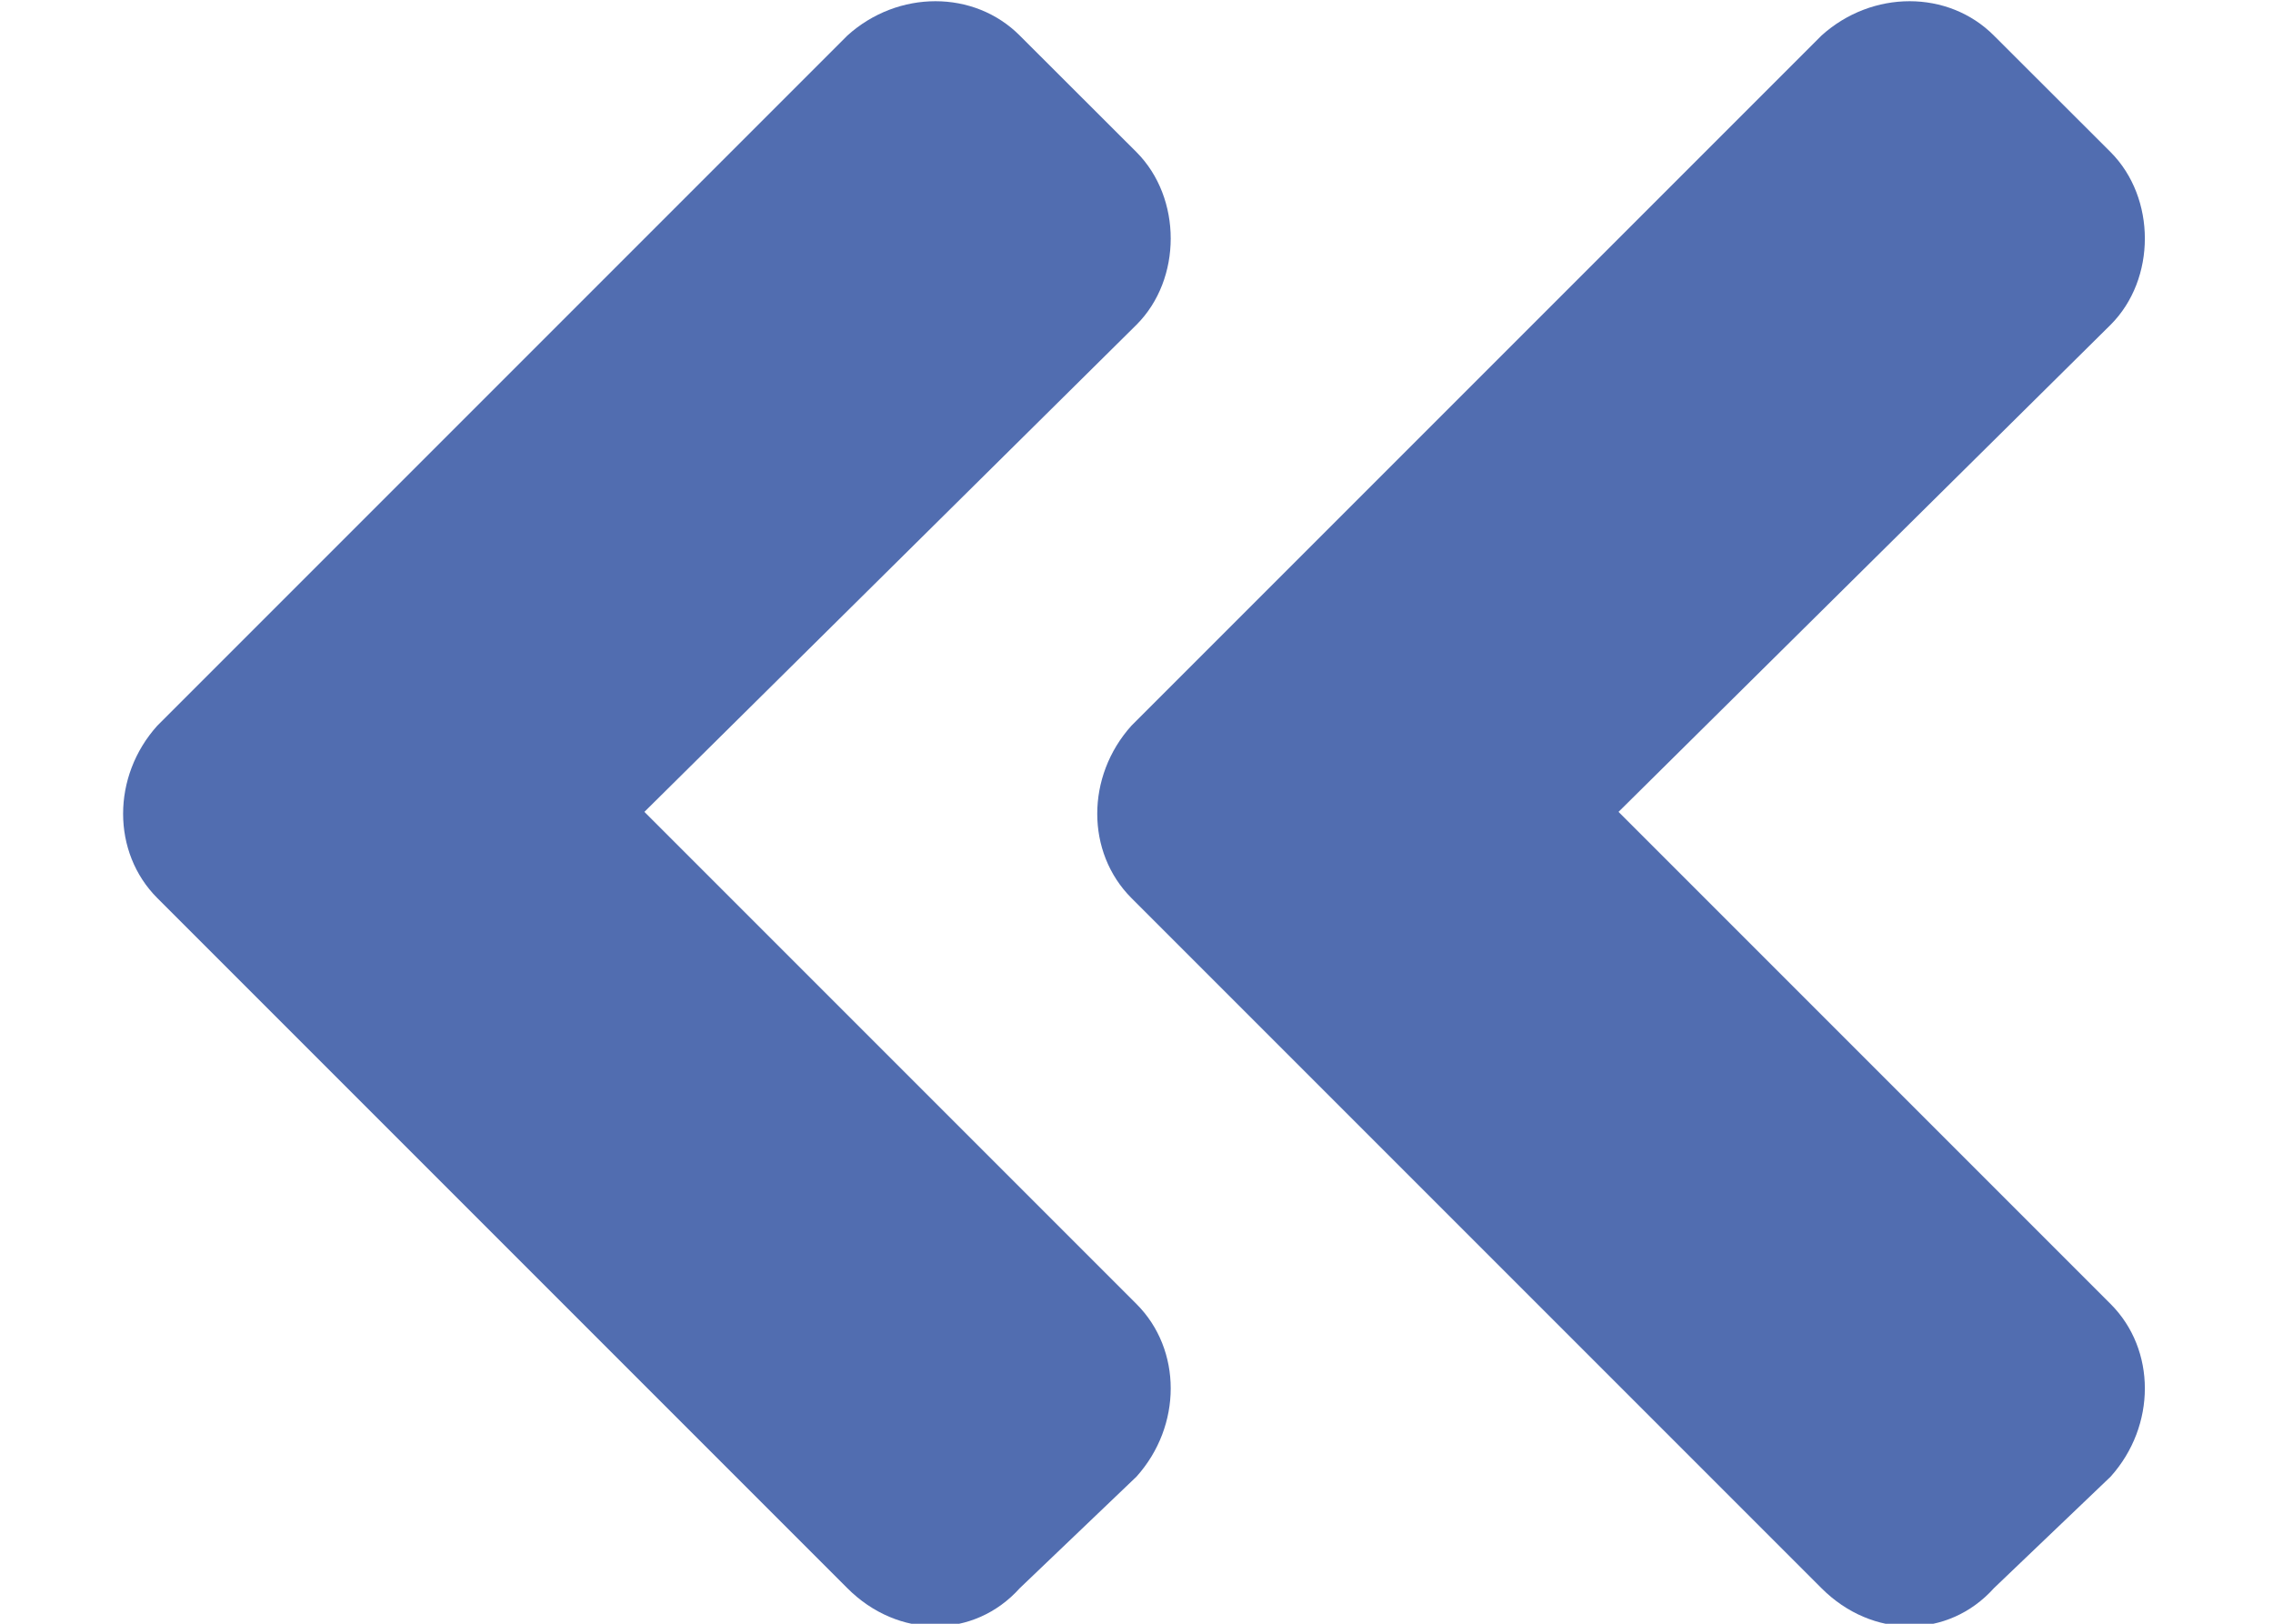 <svg width="14" height="10" viewBox="0 0 14 10" fill="none" xmlns="http://www.w3.org/2000/svg">
    <path d="M6.969 4.469C6.688 4.781 6.688 5.25 6.969 5.531L11.219 9.781C11.531 10.094 12 10.094 12.281 9.781L13 9.094C13.281 8.781 13.281 8.312 13 8.031L9.969 5L13 2C13.281 1.719 13.281 1.219 13 0.937L12.281 0.219C12 -0.063 11.531 -0.063 11.219 0.219L6.969 4.469ZM0.969 5.531L5.219 9.781C5.531 10.094 6 10.094 6.281 9.781L7 9.094C7.281 8.781 7.281 8.312 7 8.031L3.969 5L7 2C7.281 1.719 7.281 1.219 7 0.937L6.281 0.219C6 -0.063 5.531 -0.063 5.219 0.219L0.969 4.469C0.688 4.781 0.688 5.25 0.969 5.531Z" fill="#516DB0"/>
</svg>